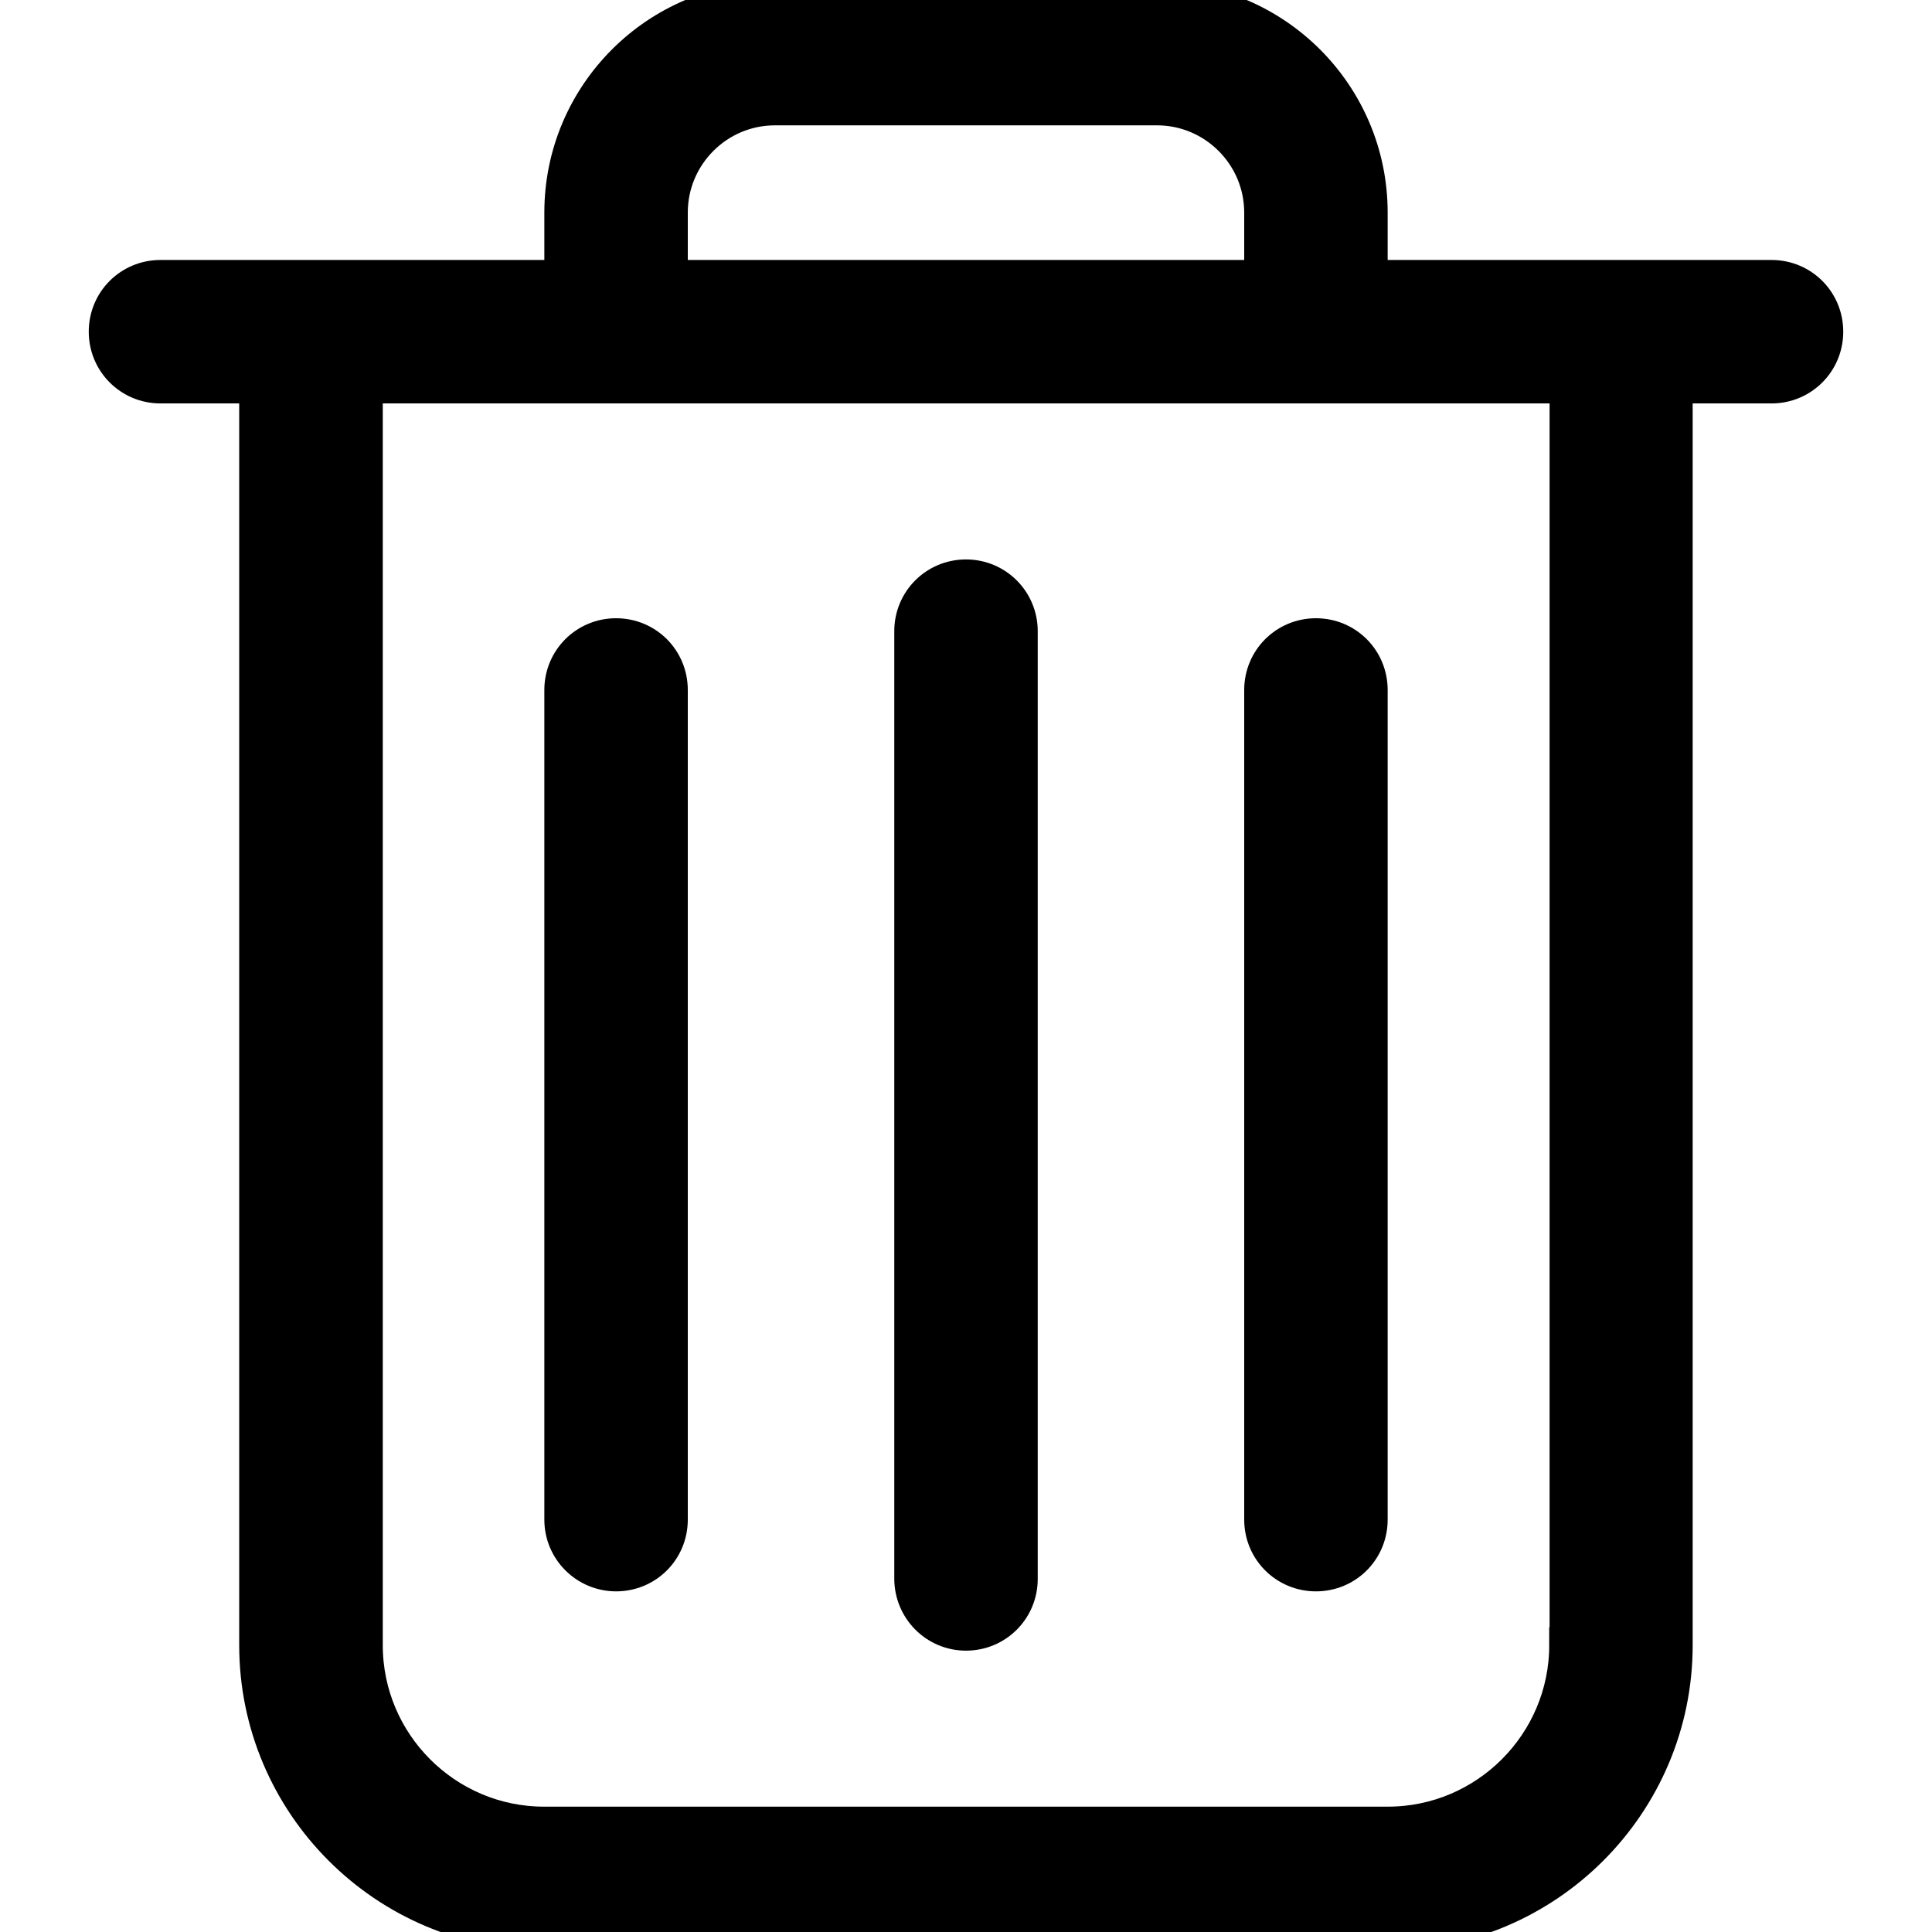 <svg width="16" height="16" viewBox="0 0 16 16" fill="none" xmlns="http://www.w3.org/2000/svg">
<g clip-path="url(#clip0)">
<path d="M14.671 2.303H11.342V1.76C11.342 0.789 10.553 0 9.582 0H6.418C5.447 0 4.658 0.789 4.658 1.76V2.303H1.329C1.082 2.303 0.885 2.5 0.885 2.747C0.885 2.993 1.082 3.191 1.329 3.191H2.131V13.625C2.131 14.934 3.197 16 4.506 16H11.493C12.803 16 13.868 14.934 13.868 13.625V3.191H14.671C14.918 3.191 15.115 2.993 15.115 2.747C15.115 2.5 14.918 2.303 14.671 2.303ZM5.546 1.76C5.546 1.28 5.937 0.888 6.418 0.888H9.582C10.062 0.888 10.454 1.28 10.454 1.76V2.303H5.546V1.76ZM12.98 13.625C12.98 14.444 12.312 15.112 11.493 15.112H4.506C3.687 15.112 3.02 14.444 3.02 13.625V3.191H12.983V13.625H12.98Z" fill="black" stroke="black" stroke-width="0.3"/>
<path d="M8 13.52C8.246 13.52 8.444 13.323 8.444 13.076V5.227C8.444 4.981 8.246 4.783 8 4.783C7.753 4.783 7.556 4.981 7.556 5.227V13.073C7.556 13.319 7.753 13.52 8 13.52Z" fill="black" stroke="black" stroke-width="0.3"/>
<path d="M5.102 13.029C5.349 13.029 5.546 12.832 5.546 12.585V5.714C5.546 5.467 5.349 5.27 5.102 5.27C4.856 5.27 4.658 5.467 4.658 5.714V12.585C4.658 12.832 4.859 13.029 5.102 13.029Z" fill="black" stroke="black" stroke-width="0.3"/>
<path d="M10.898 13.029C11.145 13.029 11.342 12.832 11.342 12.585V5.714C11.342 5.467 11.145 5.27 10.898 5.27C10.652 5.27 10.454 5.467 10.454 5.714V12.585C10.454 12.832 10.652 13.029 10.898 13.029Z" fill="black" stroke="black" stroke-width="0.3"/>
</g>
<defs>
<clipPath id="clip0">
<rect width="16" height="16" fill="white"/>
</clipPath>
</defs>
</svg>
